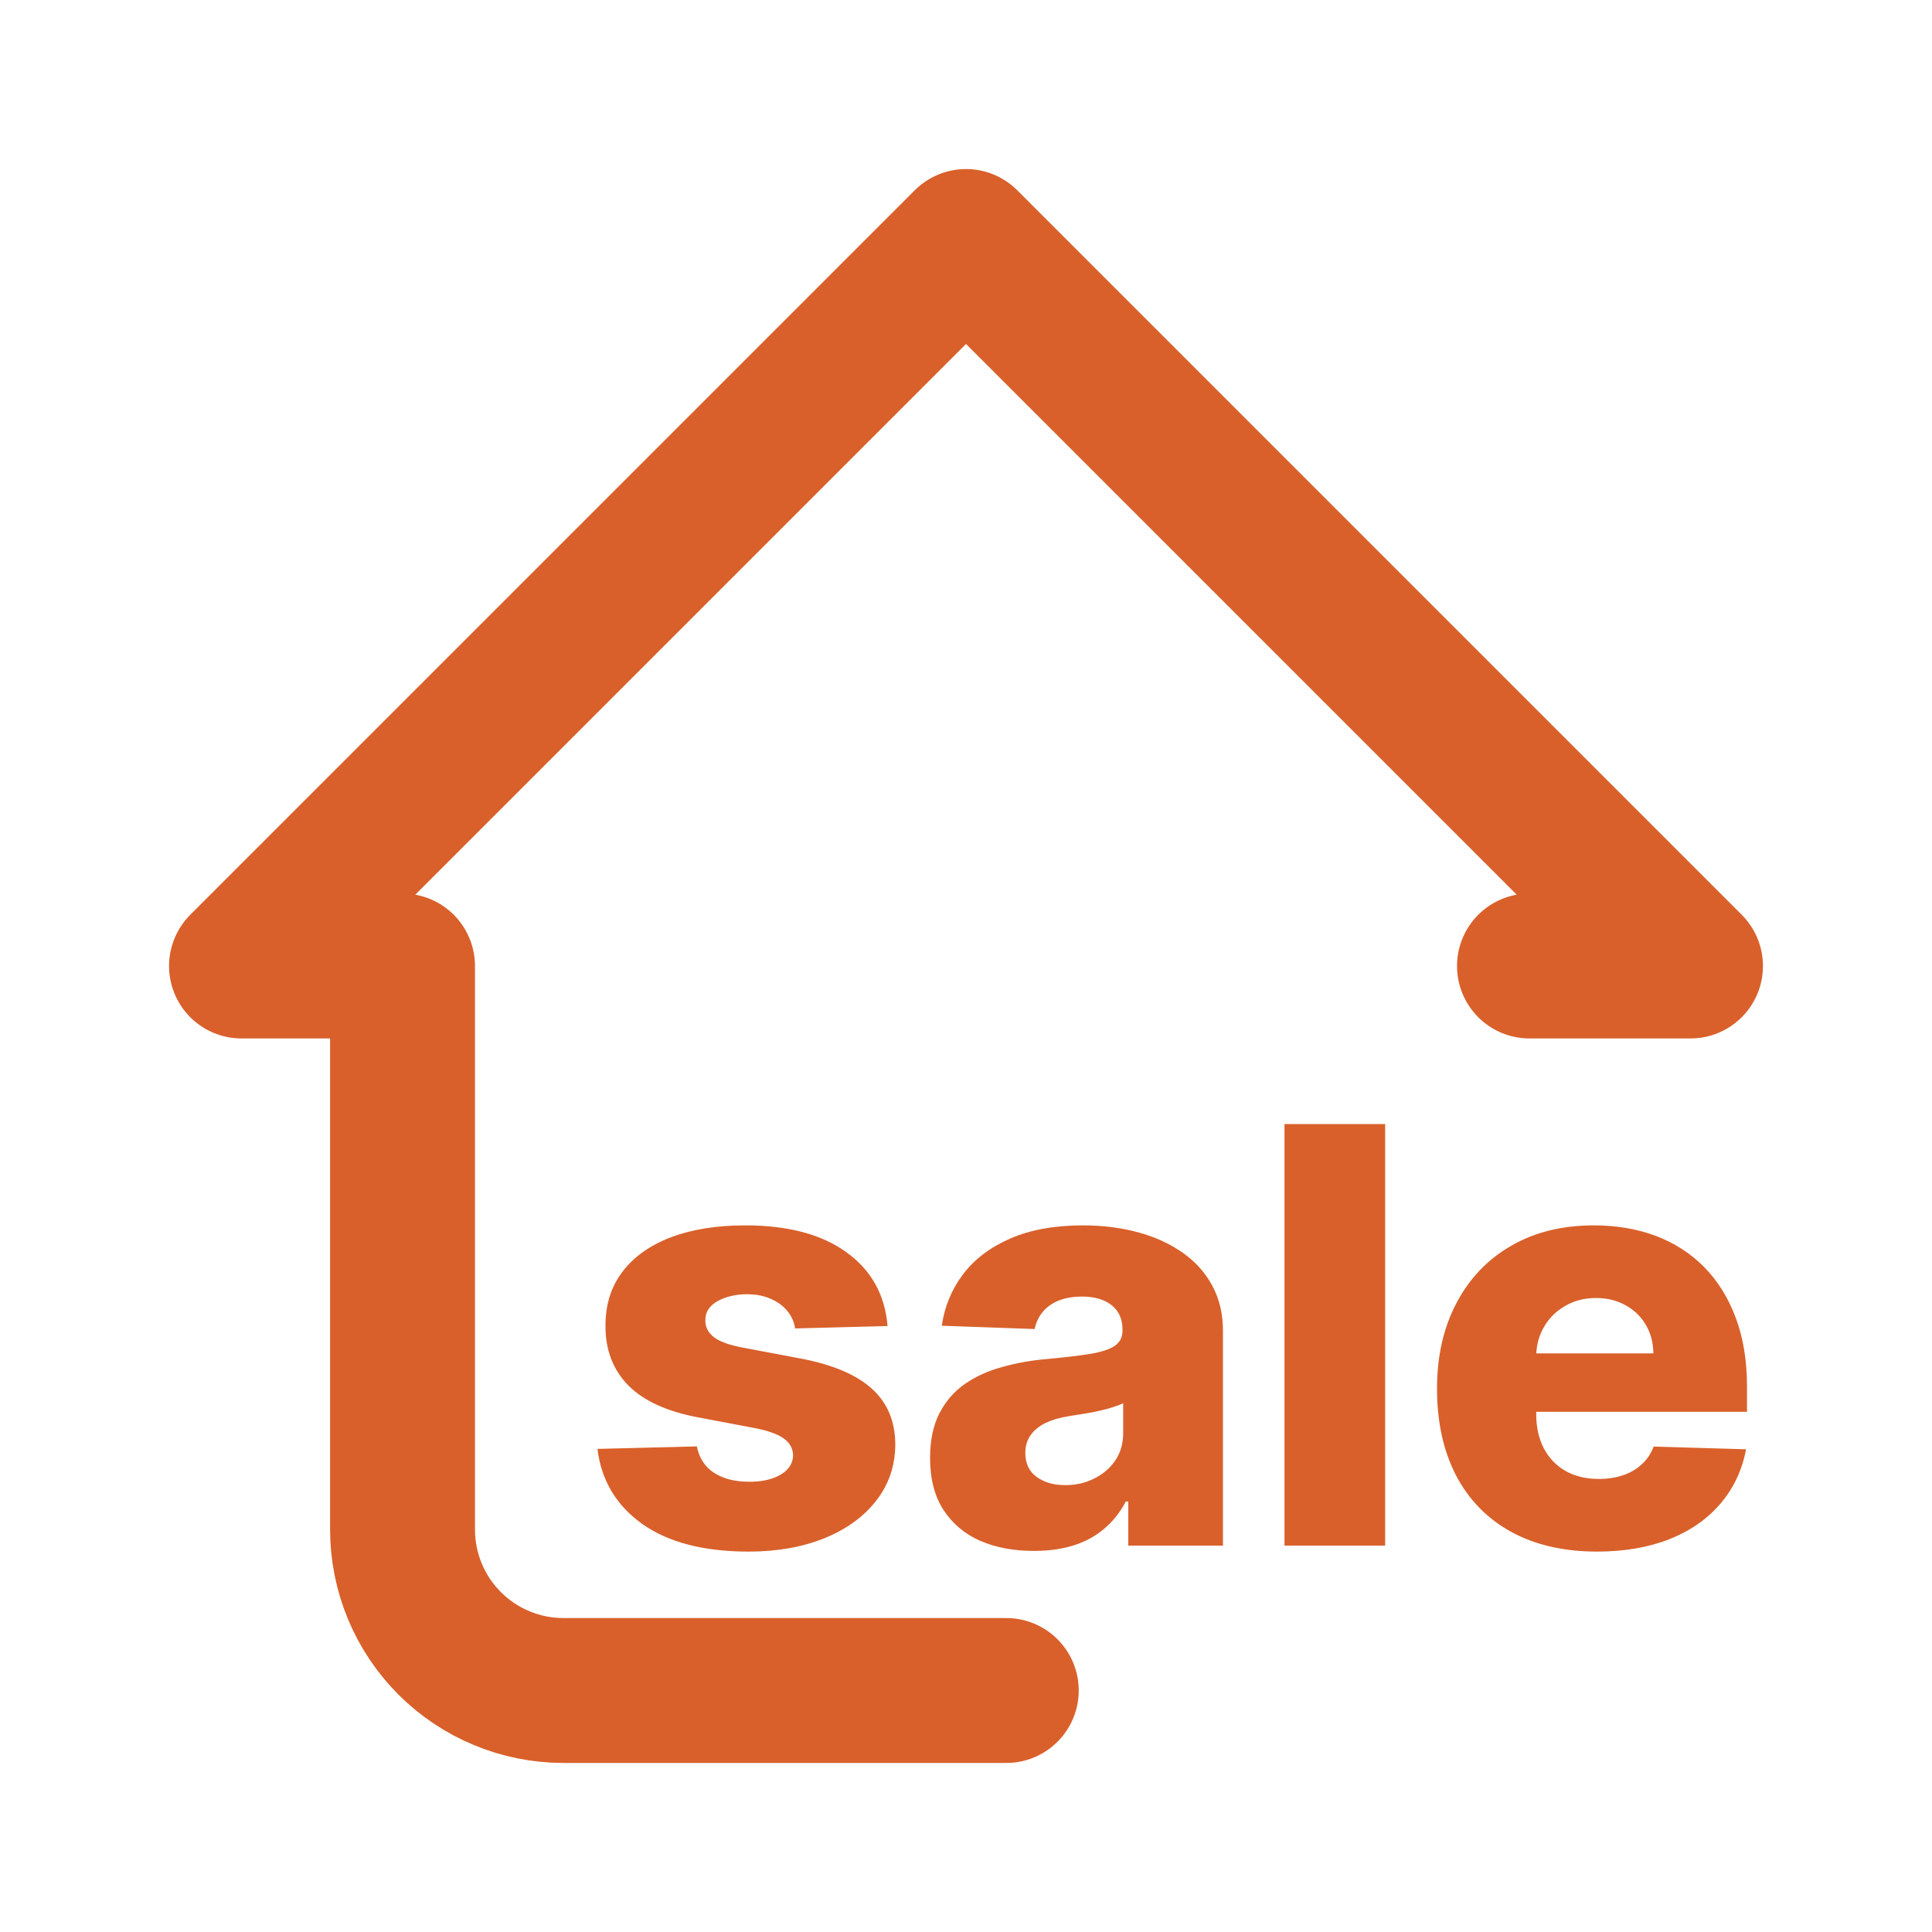 <svg width="20" height="20" viewBox="0 0 20 20" fill="none" xmlns="http://www.w3.org/2000/svg">
<path d="M15.833 10H17.5L10 2.5L2.5 10H4.167V15.833C4.167 16.275 4.342 16.699 4.655 17.012C4.967 17.324 5.391 17.5 5.833 17.5H10.417" stroke="#D9602B" stroke-width="1.5" stroke-linecap="round" stroke-linejoin="round"/>
<path d="M9.188 13.727L8.231 13.752C8.221 13.684 8.194 13.624 8.15 13.571C8.106 13.517 8.048 13.475 7.977 13.445C7.908 13.414 7.827 13.398 7.734 13.398C7.614 13.398 7.511 13.423 7.425 13.471C7.342 13.519 7.3 13.585 7.302 13.667C7.3 13.731 7.326 13.786 7.379 13.833C7.433 13.88 7.528 13.918 7.666 13.946L8.297 14.065C8.624 14.128 8.866 14.232 9.026 14.376C9.186 14.521 9.267 14.713 9.268 14.952C9.267 15.176 9.2 15.371 9.068 15.538C8.938 15.704 8.759 15.833 8.531 15.925C8.304 16.016 8.044 16.062 7.751 16.062C7.284 16.062 6.915 15.966 6.646 15.774C6.377 15.581 6.224 15.322 6.185 14.999L7.214 14.973C7.237 15.092 7.296 15.183 7.391 15.246C7.487 15.308 7.608 15.339 7.756 15.339C7.889 15.339 7.998 15.315 8.082 15.265C8.165 15.215 8.208 15.149 8.21 15.067C8.208 14.993 8.175 14.934 8.112 14.89C8.048 14.845 7.947 14.809 7.811 14.783L7.24 14.675C6.912 14.615 6.668 14.505 6.507 14.345C6.347 14.182 6.267 13.977 6.268 13.727C6.267 13.508 6.325 13.321 6.443 13.166C6.561 13.01 6.729 12.891 6.946 12.808C7.163 12.726 7.42 12.685 7.715 12.685C8.158 12.685 8.508 12.778 8.763 12.964C9.019 13.148 9.161 13.403 9.188 13.727ZM10.704 16.055C10.495 16.055 10.31 16.021 10.148 15.951C9.987 15.88 9.86 15.773 9.767 15.631C9.674 15.488 9.628 15.308 9.628 15.092C9.628 14.911 9.66 14.757 9.724 14.632C9.788 14.507 9.876 14.405 9.988 14.327C10.1 14.249 10.23 14.19 10.376 14.151C10.522 14.109 10.678 14.082 10.845 14.068C11.031 14.05 11.181 14.033 11.294 14.014C11.408 13.994 11.49 13.967 11.541 13.931C11.594 13.894 11.62 13.842 11.62 13.776V13.765C11.62 13.655 11.583 13.571 11.507 13.511C11.432 13.452 11.33 13.422 11.203 13.422C11.065 13.422 10.954 13.452 10.87 13.511C10.786 13.571 10.733 13.653 10.71 13.758L9.749 13.724C9.778 13.526 9.851 13.348 9.969 13.192C10.088 13.034 10.252 12.911 10.459 12.821C10.668 12.73 10.918 12.685 11.211 12.685C11.42 12.685 11.612 12.71 11.789 12.759C11.965 12.807 12.118 12.879 12.249 12.972C12.379 13.065 12.48 13.178 12.551 13.313C12.624 13.448 12.66 13.602 12.66 13.776V16H11.68V15.544H11.654C11.596 15.655 11.521 15.749 11.431 15.825C11.341 15.902 11.235 15.96 11.113 15.998C10.992 16.036 10.856 16.055 10.704 16.055ZM11.026 15.374C11.138 15.374 11.239 15.351 11.328 15.305C11.419 15.26 11.492 15.197 11.546 15.118C11.6 15.037 11.627 14.943 11.627 14.837V14.526C11.597 14.541 11.56 14.555 11.518 14.568C11.477 14.581 11.431 14.593 11.382 14.604C11.332 14.616 11.281 14.626 11.228 14.634C11.176 14.643 11.125 14.651 11.077 14.658C10.979 14.673 10.895 14.697 10.825 14.73C10.757 14.763 10.705 14.805 10.668 14.858C10.632 14.909 10.614 14.97 10.614 15.041C10.614 15.149 10.653 15.232 10.73 15.288C10.808 15.345 10.906 15.374 11.026 15.374ZM14.339 11.636V16H13.297V11.636H14.339ZM16.532 16.062C16.19 16.062 15.894 15.994 15.646 15.859C15.398 15.723 15.208 15.529 15.075 15.278C14.943 15.025 14.876 14.724 14.876 14.376C14.876 14.038 14.943 13.743 15.077 13.49C15.21 13.236 15.398 13.038 15.641 12.898C15.884 12.756 16.171 12.685 16.5 12.685C16.733 12.685 16.946 12.721 17.139 12.793C17.332 12.866 17.499 12.973 17.64 13.115C17.78 13.257 17.89 13.432 17.968 13.641C18.046 13.849 18.085 14.087 18.085 14.355V14.615H15.241V14.01H17.116C17.114 13.899 17.088 13.8 17.037 13.714C16.986 13.627 16.916 13.56 16.826 13.511C16.738 13.462 16.636 13.437 16.521 13.437C16.405 13.437 16.3 13.463 16.208 13.516C16.116 13.567 16.043 13.637 15.989 13.727C15.935 13.815 15.906 13.915 15.903 14.027V14.643C15.903 14.776 15.93 14.893 15.982 14.994C16.035 15.094 16.109 15.171 16.206 15.227C16.303 15.282 16.418 15.31 16.551 15.31C16.643 15.31 16.727 15.297 16.803 15.271C16.878 15.246 16.942 15.208 16.996 15.158C17.05 15.109 17.091 15.048 17.118 14.975L18.075 15.003C18.035 15.217 17.947 15.404 17.812 15.563C17.679 15.721 17.504 15.844 17.286 15.932C17.069 16.018 16.817 16.062 16.532 16.062Z" fill="#D9602B"/>
</svg>
